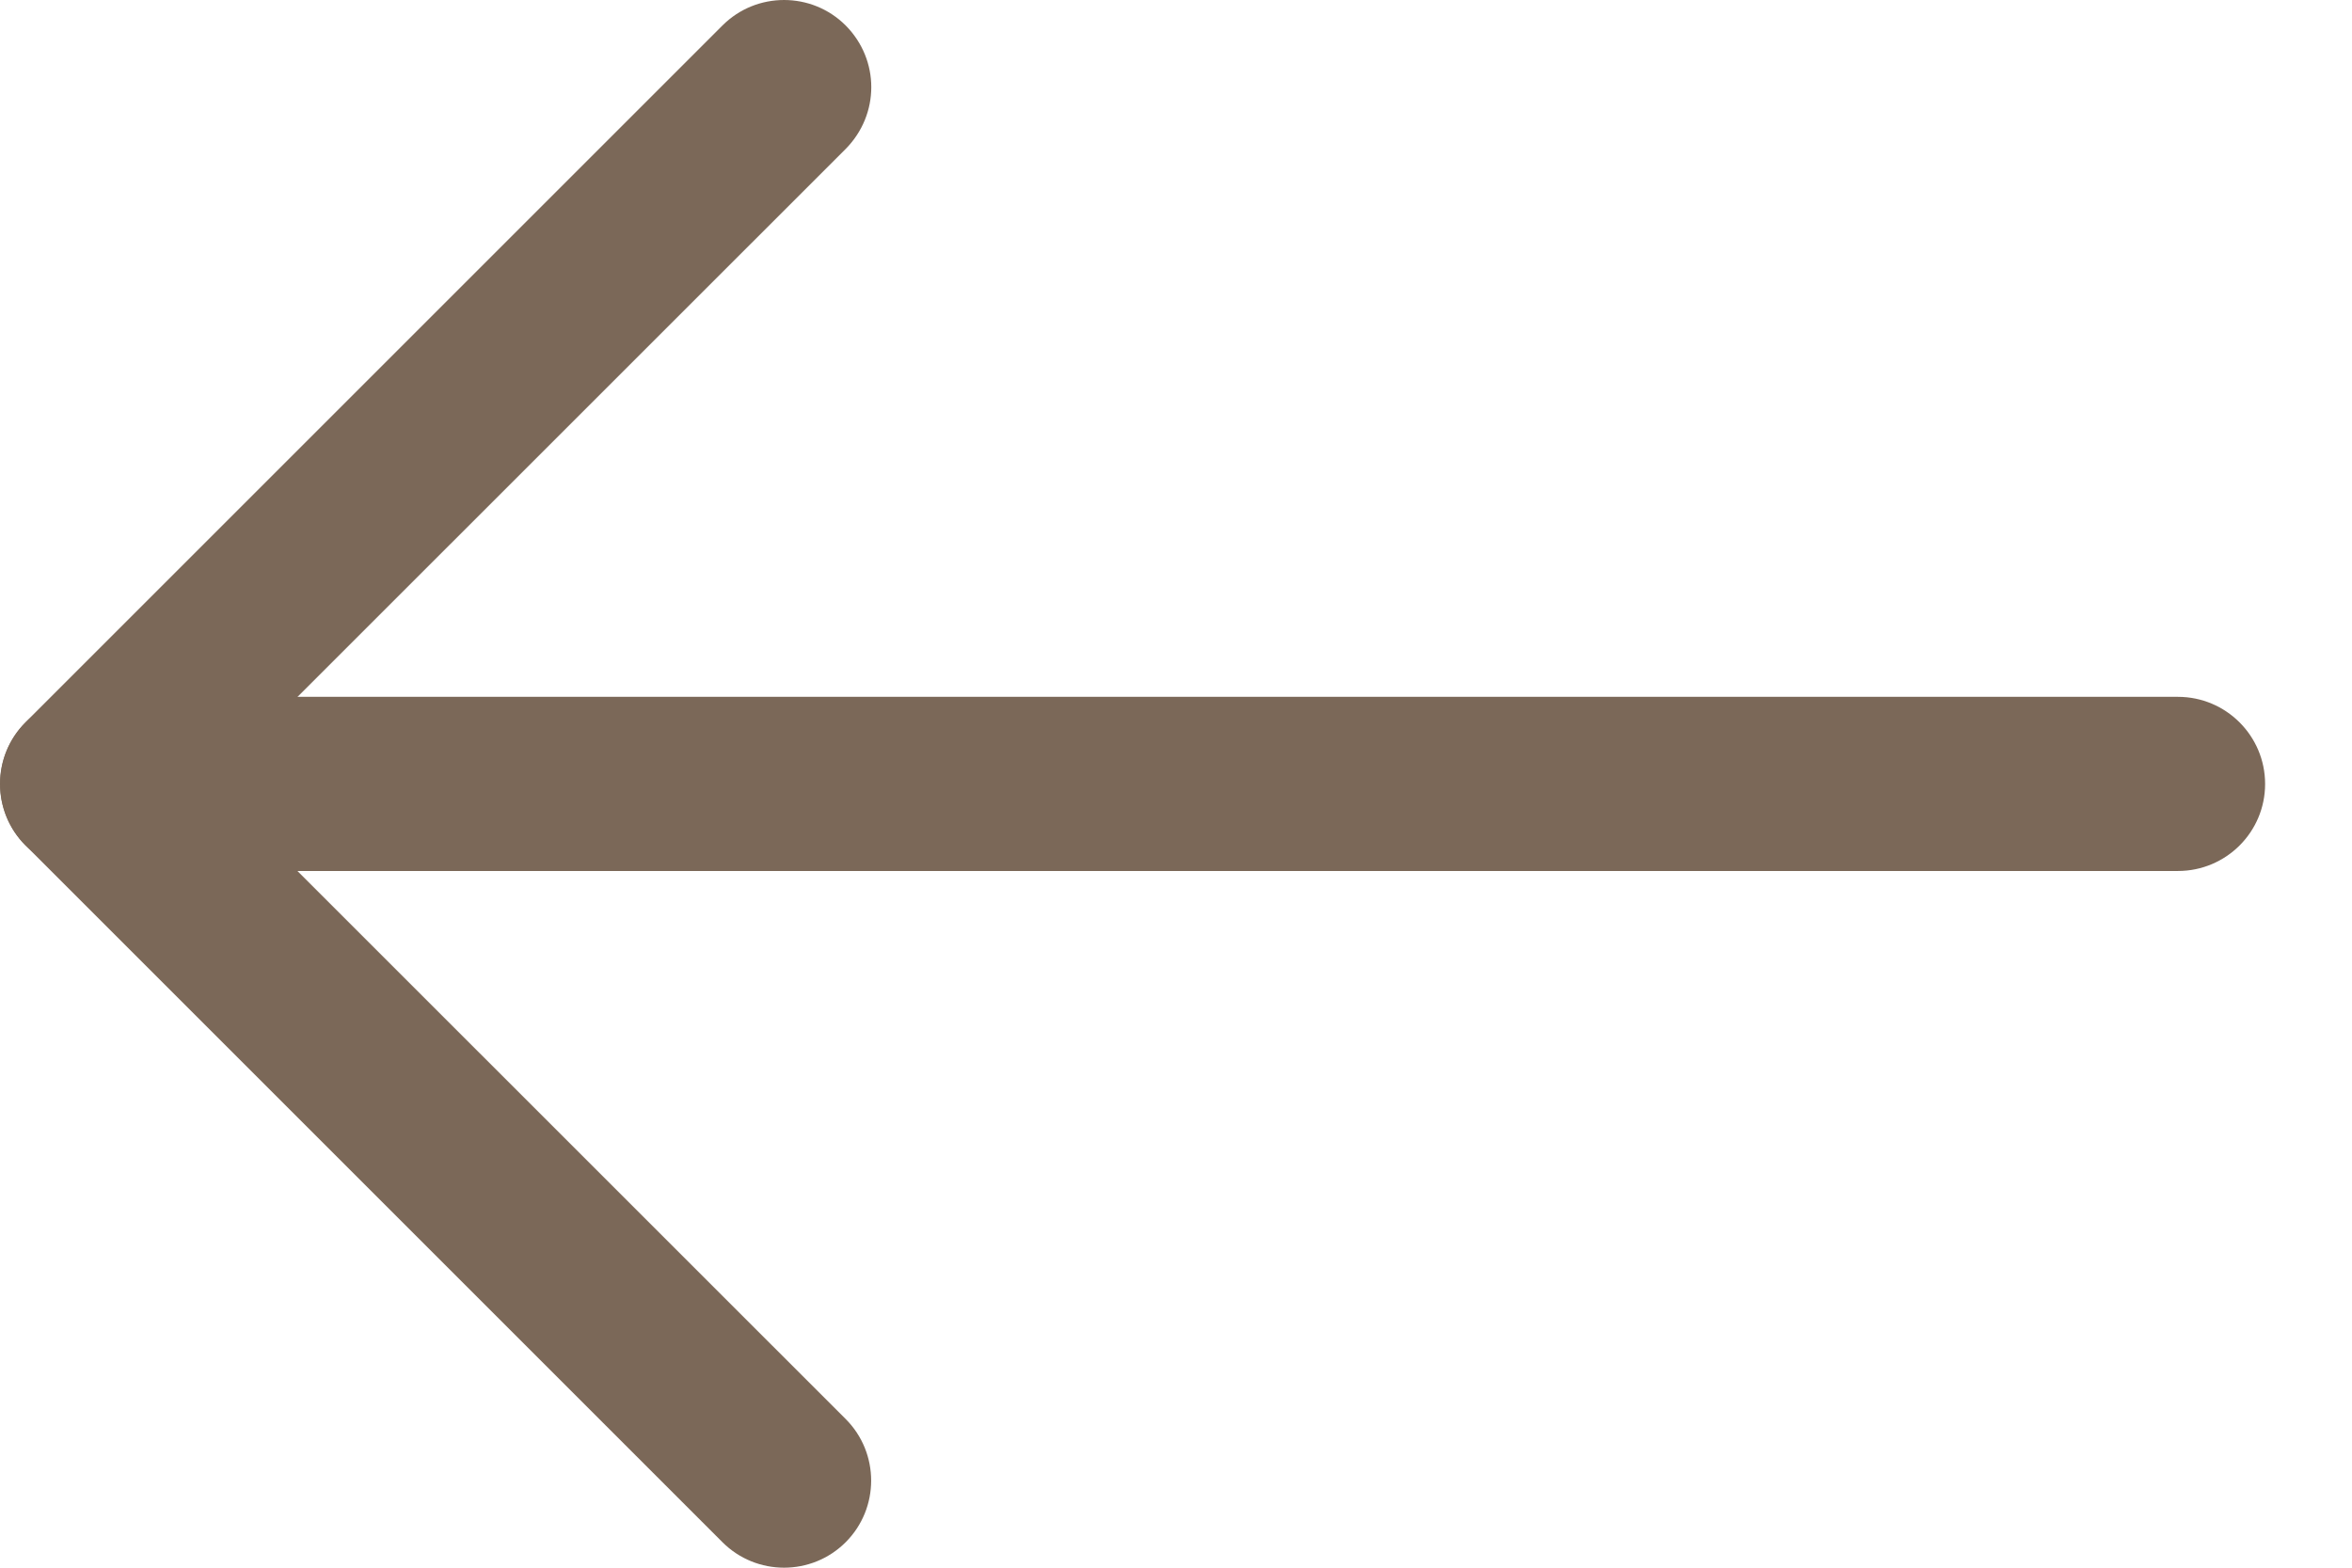 <svg width="18" height="12" viewBox="0 0 18 12" fill="none" xmlns="http://www.w3.org/2000/svg">
<path d="M0.001 6.001C0.001 6.369 0.299 6.667 0.667 6.667L16.668 6.667C17.036 6.667 17.335 6.369 17.335 6.001C17.335 5.633 17.036 5.334 16.668 5.334L0.667 5.334C0.299 5.334 0.001 5.633 0.001 6.001Z" fill="#7B6858"/>
<path d="M5.529 0.195L0.195 5.529C-0.065 5.789 -0.065 6.211 0.195 6.471L5.529 11.805C5.789 12.065 6.212 12.065 6.472 11.805C6.732 11.545 6.732 11.122 6.472 10.862L1.61 6.001L6.473 1.139C6.602 1.008 6.668 0.838 6.668 0.667C6.668 0.496 6.602 0.326 6.472 0.195C6.212 -0.065 5.789 -0.065 5.529 0.195Z" fill="#7B6858"/>
</svg>
